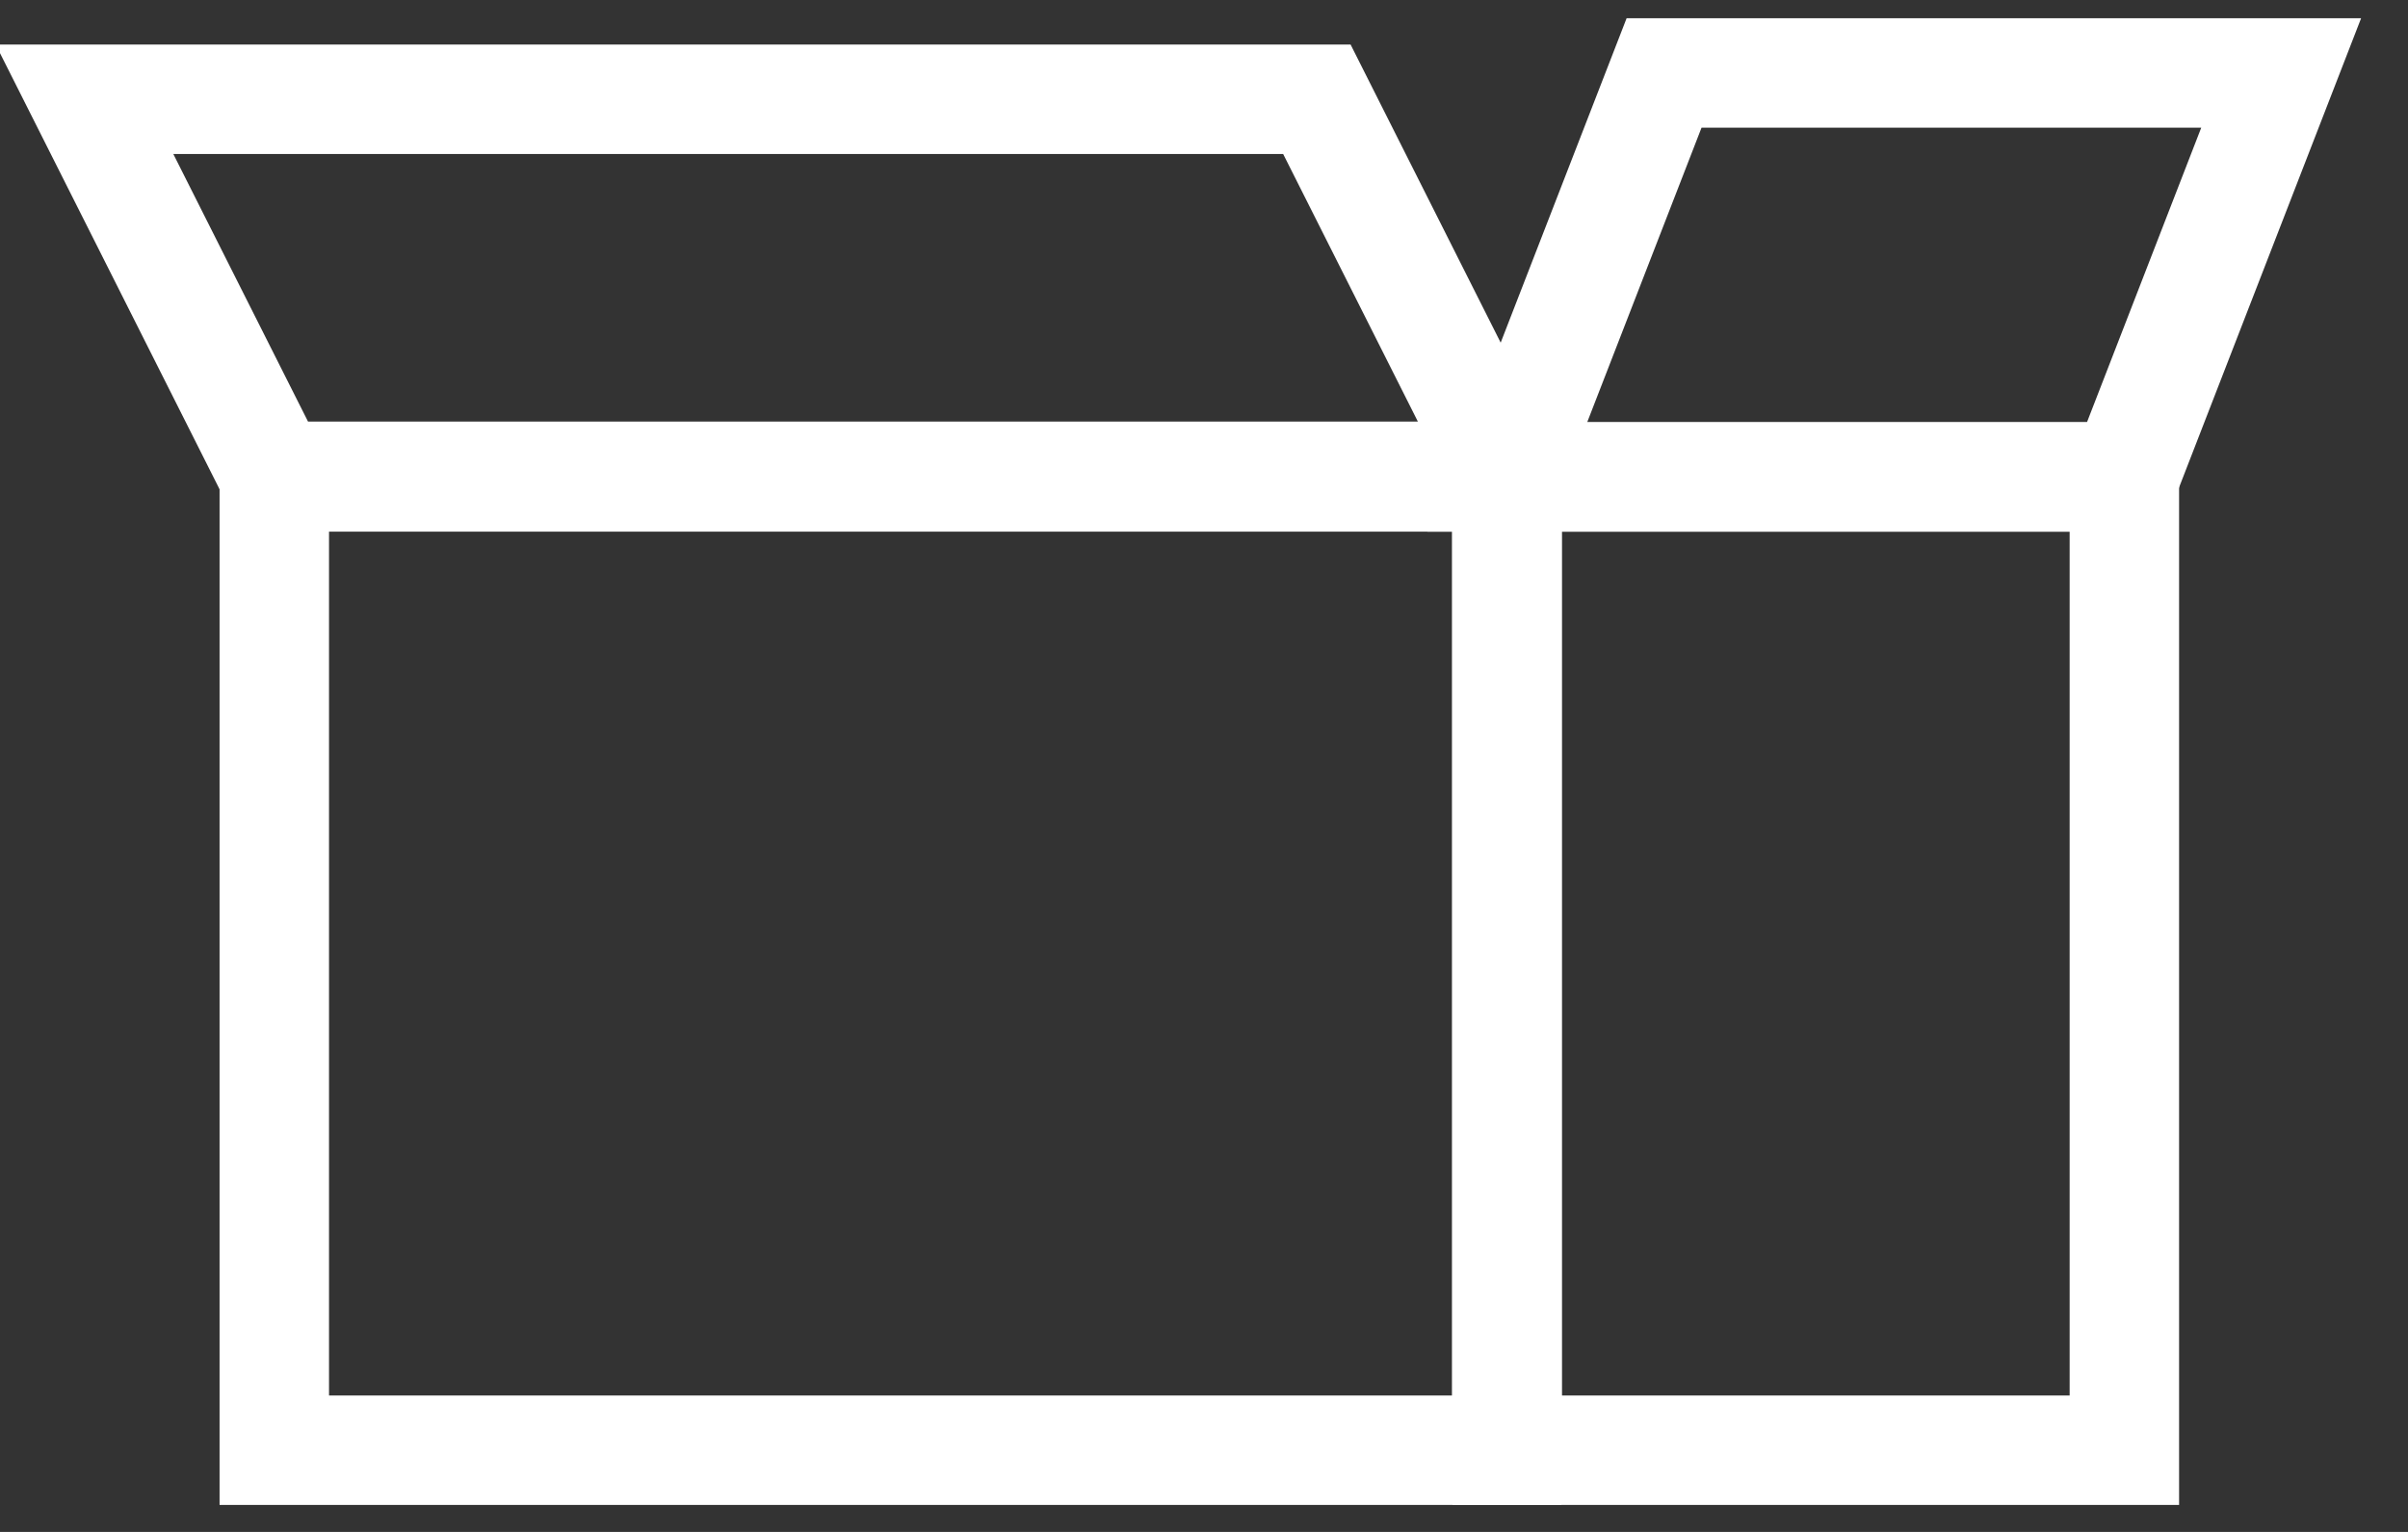 <?xml version="1.0" encoding="UTF-8"?>
<svg width="33px" height="21px" viewBox="0 0 33 21" version="1.1" xmlns="http://www.w3.org/2000/svg" xmlns:xlink="http://www.w3.org/1999/xlink">
    <rect x="0" y="0" width="33" height="21" fill="#333333" stroke="none"/>
    <!-- Generator: Sketch 46.2 (44496) - http://www.bohemiancoding.com/sketch -->
    <title>Cart</title>
    <desc>Created with Sketch.</desc>
    <defs></defs>
    <g id="Symbols" stroke="none" stroke-width="1" fill-opacity="0" fill="none" fill-rule="evenodd">
        <g id="Menu" transform="translate(-1208, -50)" stroke-width="1.5" stroke="white" fill="none">
            <g transform="translate(0, 13)" id="Page-1">
                <g transform="translate(1209, 38)">
                    <polygon id="Stroke-1" points="2.759 18.88 19.648 18.88 19.648 5.538 2.759 5.538"></polygon>
                    <polygon id="Stroke-3" points="19.648 5.529 2.759 5.529 0.158 0.361 17.047 0.361"></polygon>
                    <polygon id="Stroke-4" points="19.656 18.88 28.113 18.88 28.113 5.538 19.656 5.538"></polygon>
                    <polygon id="Stroke-5" points="28.114 5.538 19.656 5.538 21.805 -5.06666667e-05 30.262 -5.06666667e-05"></polygon>
                </g>
            </g>
        </g>
    </g>
</svg>